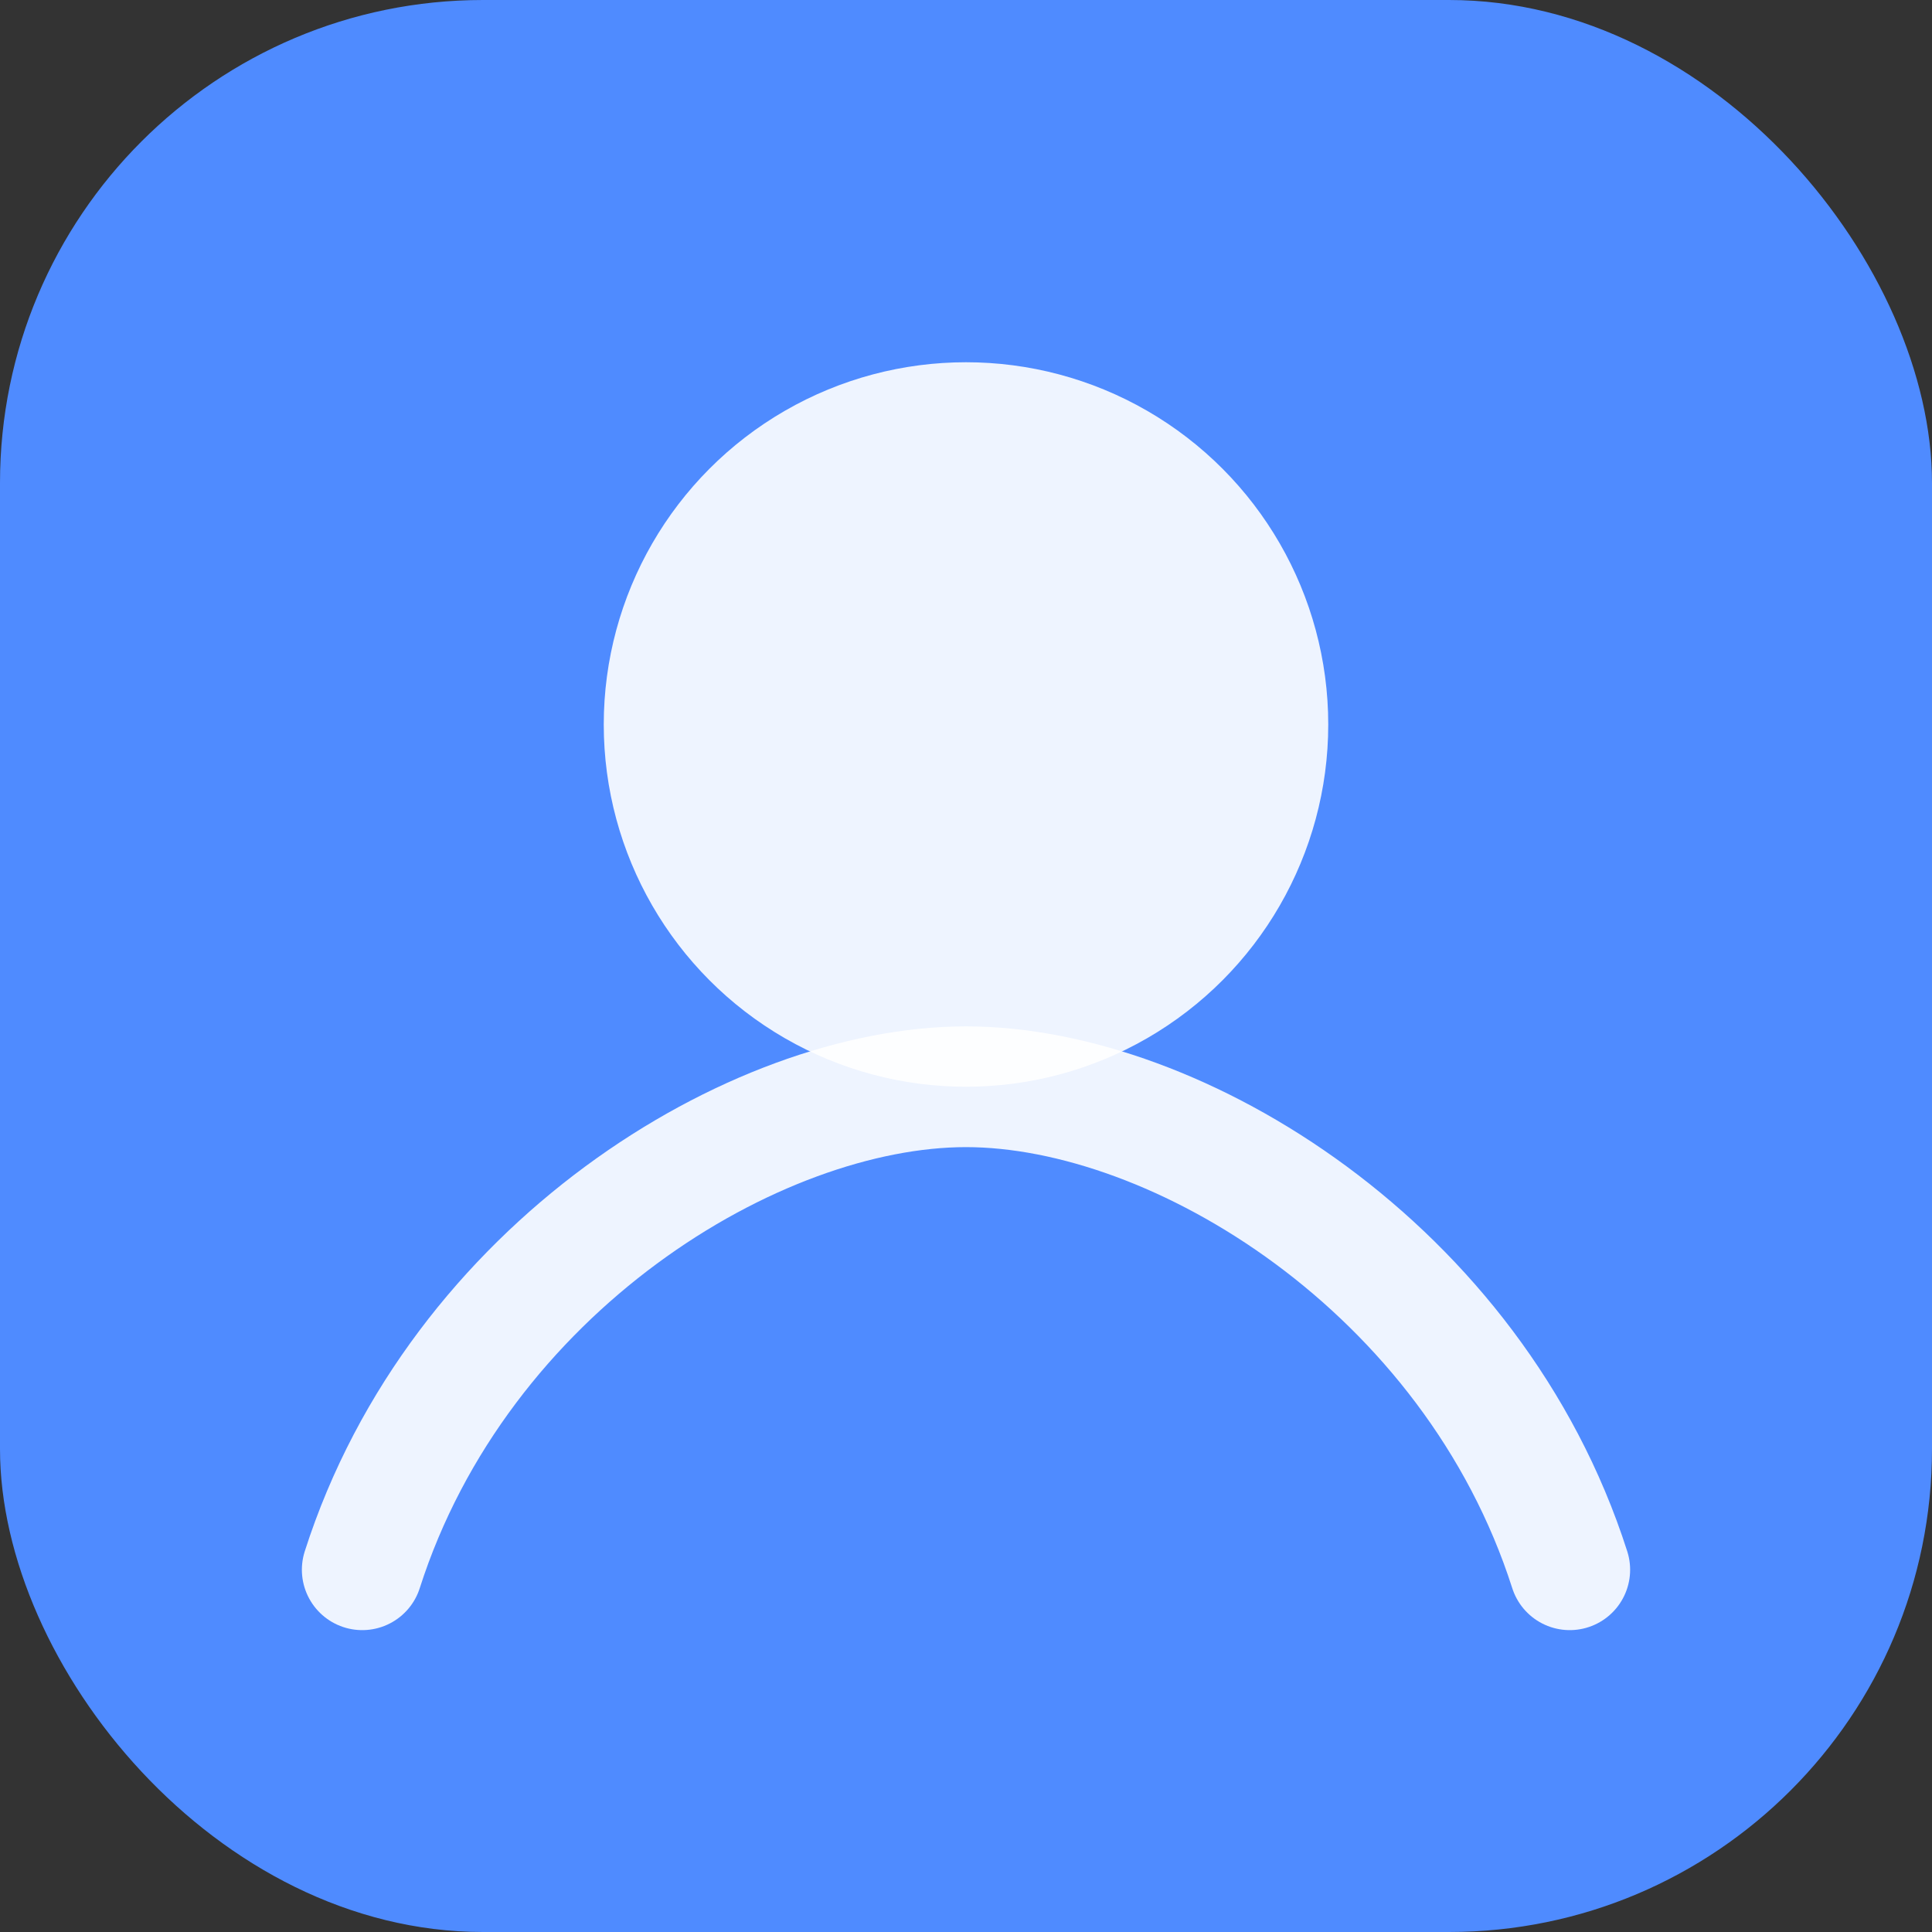 <svg xmlns="http://www.w3.org/2000/svg" width="64" height="64" viewBox="0 0 64 64" fill="none">
  <rect x="0" y="0" width="64" height="64" fill="#333333" stroke="none"/>
  <rect width="64" height="64" rx="16" fill="#4f8bff"/>
  <circle cx="32" cy="24" r="12" fill="#fff" fill-opacity="0.9"/>
  <path d="M12 52c3.2-10 13-16 20-16s16.8 6 20 16" stroke="#fff" stroke-width="4" stroke-linecap="round" stroke-linejoin="round" opacity="0.9"/>
</svg>
